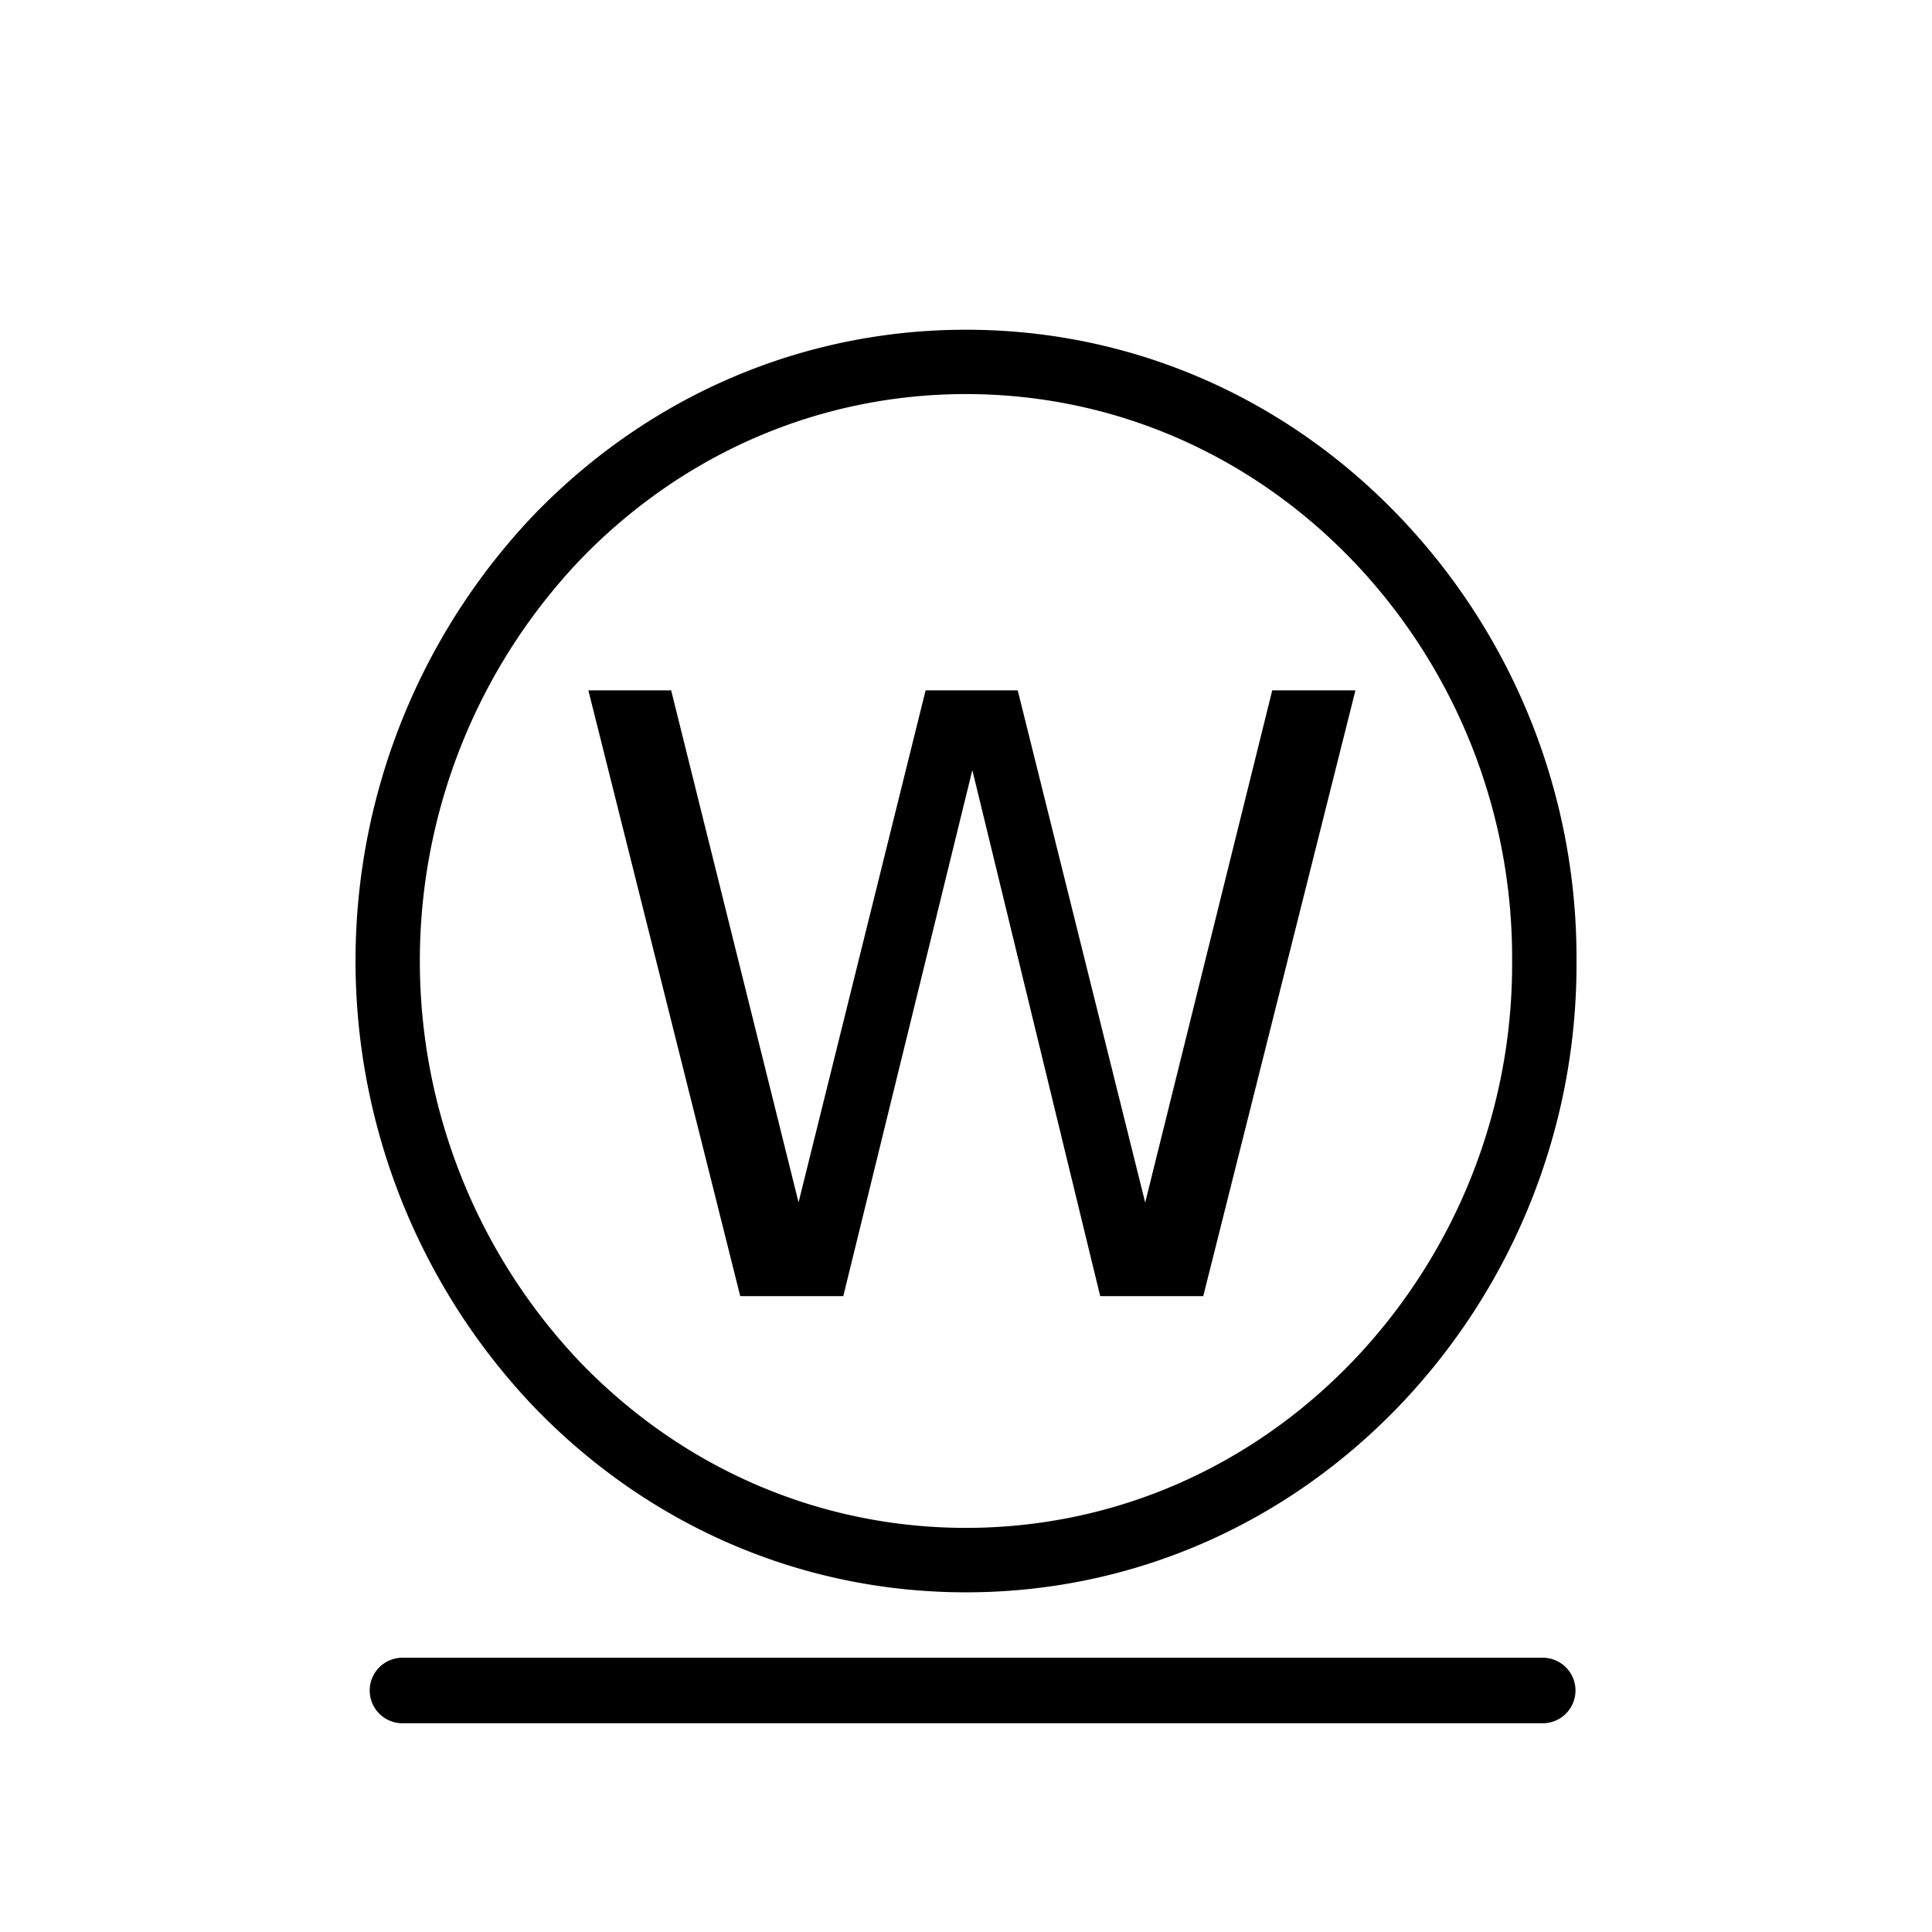 <svg id="svg1568" xmlns="http://www.w3.org/2000/svg" width="132.29mm" height="132.29mm" viewBox="0 0 375 375">
  <title>professionelle_reinigung_ws</title>
  <path d="M187.5,309.07c-31.7,0-61.48-12.77-83.87-36a125.54,125.54,0,0,1,0-173.14C126,76.77,155.8,64,187.5,64S249,76.77,271.37,100A123.86,123.86,0,0,1,306,186.53h0a123.86,123.86,0,0,1-34.62,86.57C249,296.29,219.2,309.07,187.5,309.07Zm0-232.58c-28.27,0-54.87,11.42-74.88,32.15a113,113,0,0,0,0,155.77c20,20.73,46.6,32.15,74.88,32.15s54.87-11.42,74.88-32.15a111.42,111.42,0,0,0,31.12-77.89h0a111.42,111.42,0,0,0-31.12-77.89C242.37,87.91,215.77,76.49,187.5,76.49Z"/>
  <path id="text914" d="M114.2,134h16.07L155,233.38,179.66,134h17.88l24.74,99.42L246.94,134h16.15L233.55,251.58h-20l-24.82-102.1-25.05,102.1h-20L114.2,134"/>
  <path d="M299.19,334.48H78.37a6.36,6.36,0,1,1,0-12.71H299.19A6.36,6.36,0,1,1,299.19,334.48Z"/>
</svg>
